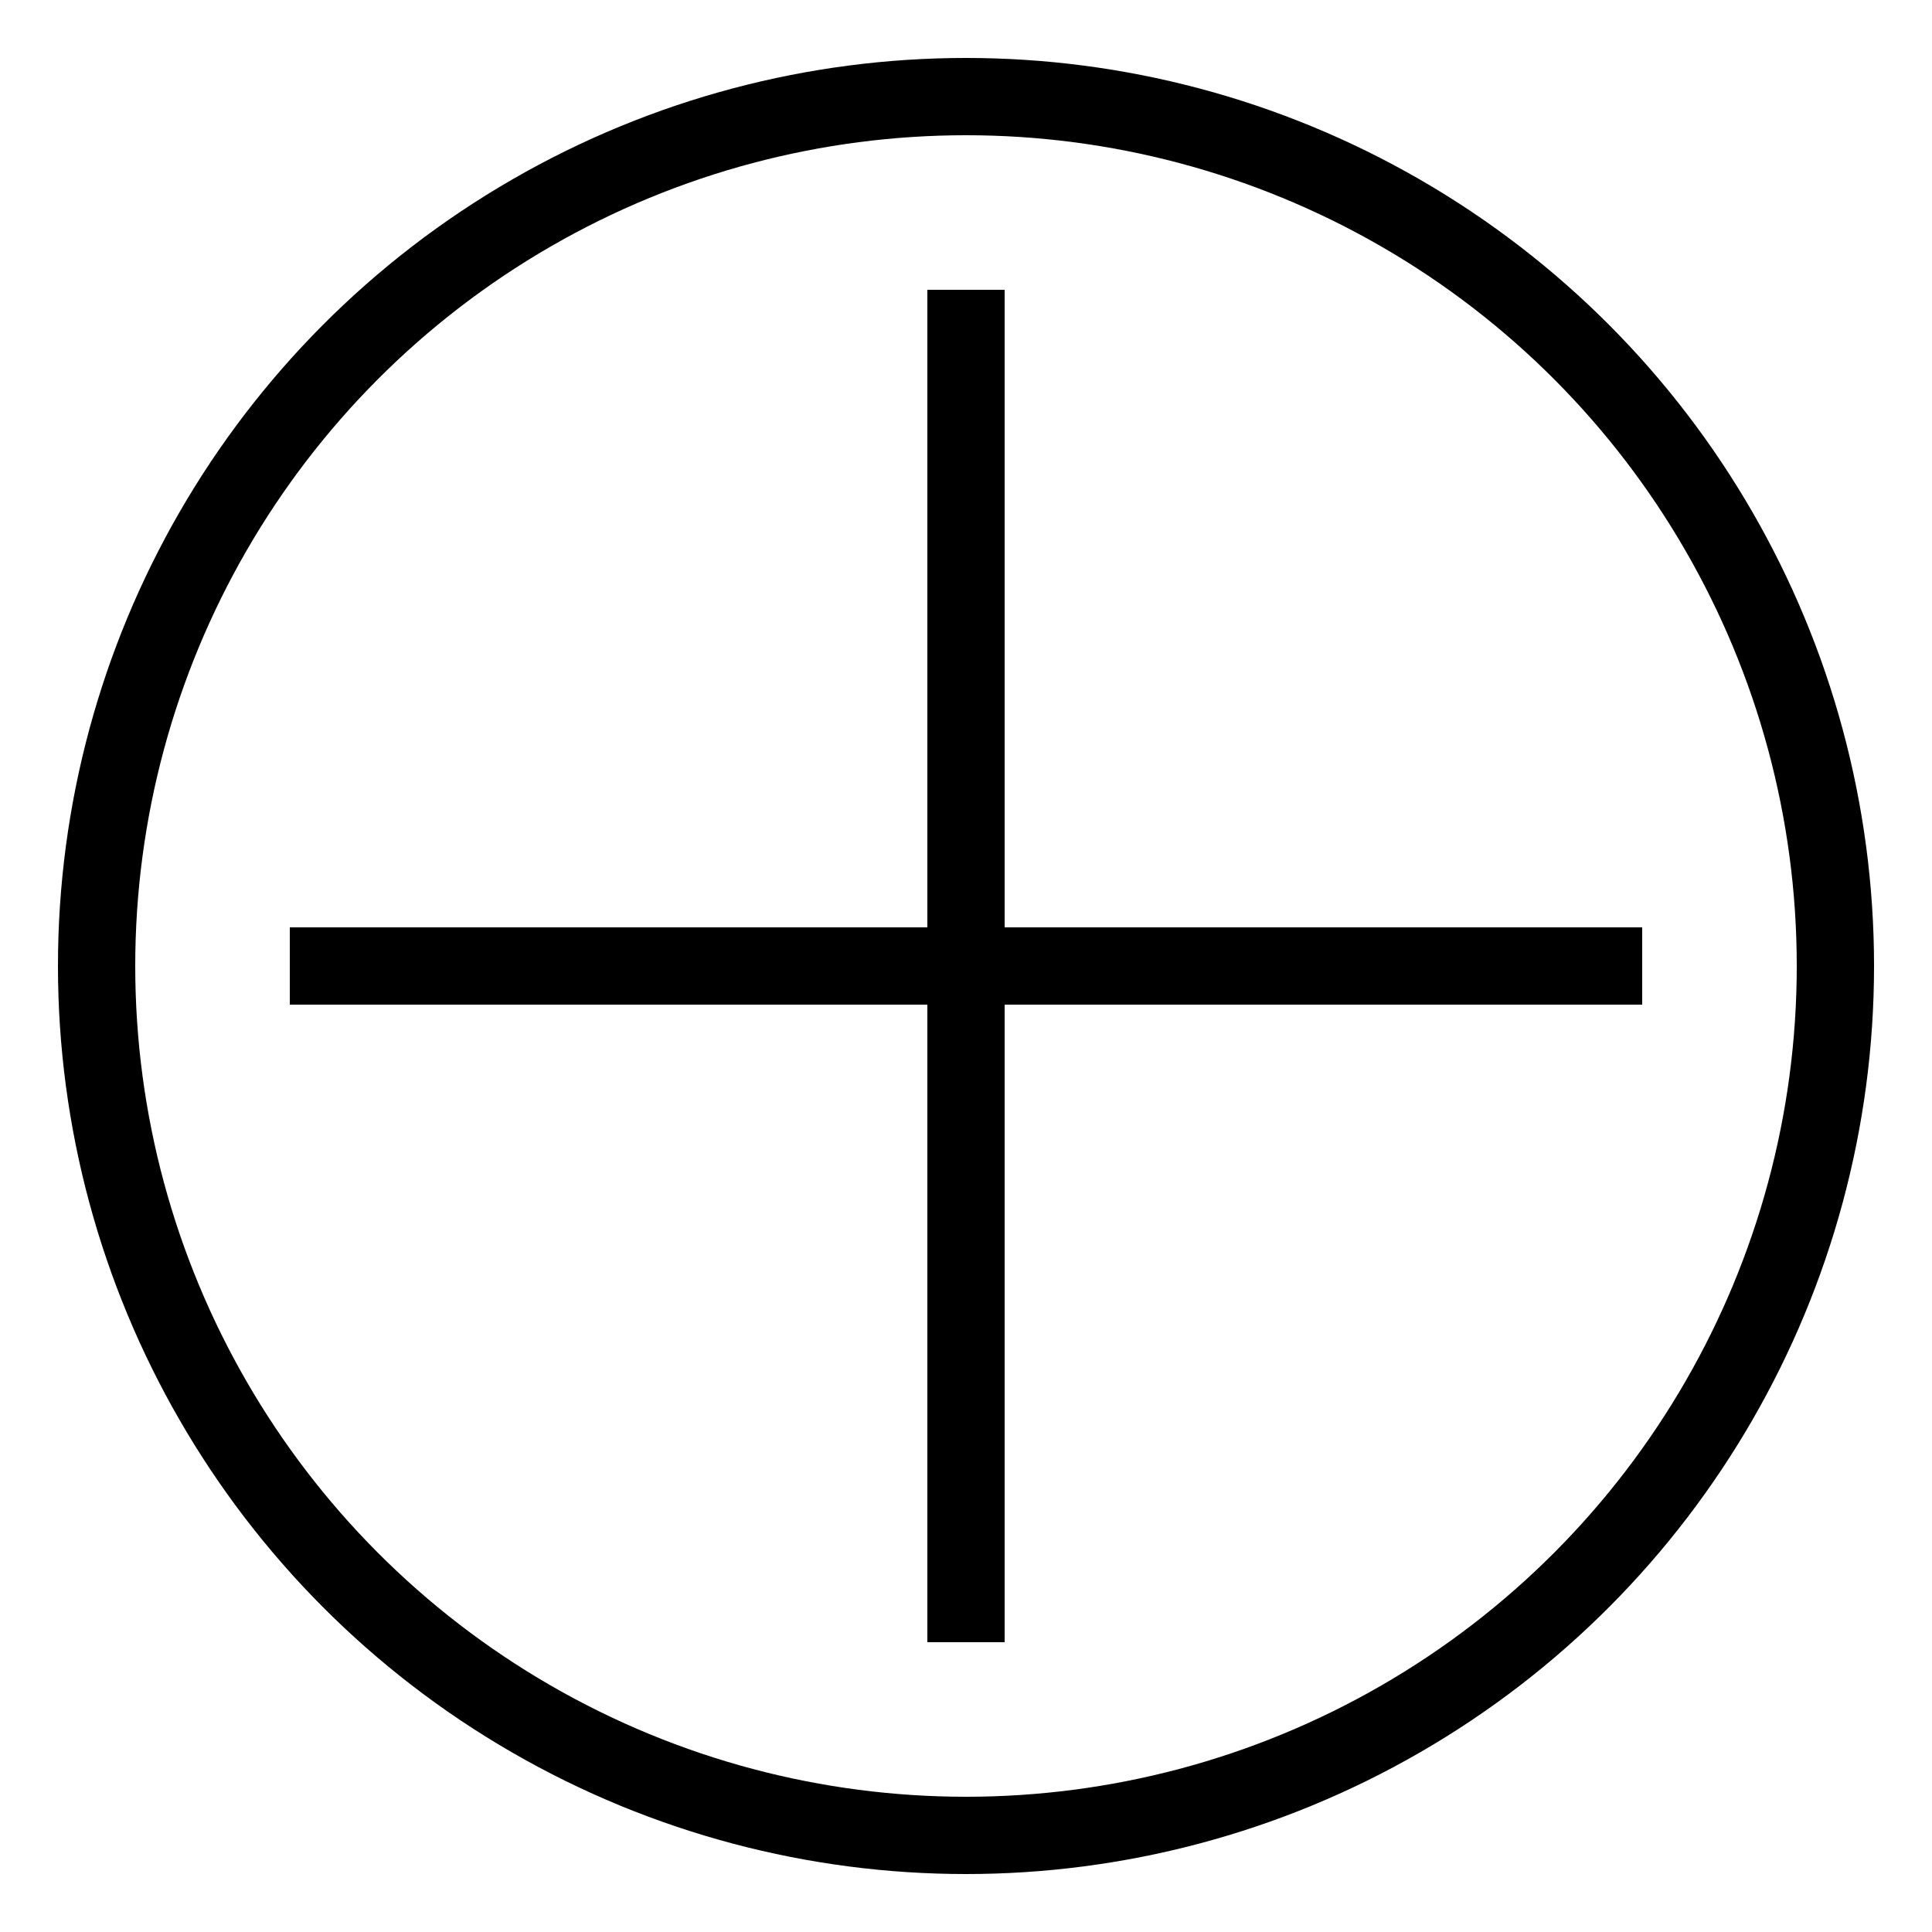<?xml version="1.0" encoding="utf-8"?>
<!-- Generator: Adobe Illustrator 16.0.0, SVG Export Plug-In . SVG Version: 6.00 Build 0)  -->
<!DOCTYPE svg PUBLIC "-//W3C//DTD SVG 1.1//EN" "http://www.w3.org/Graphics/SVG/1.1/DTD/svg11.dtd">
<svg version="1.1" xmlns="http://www.w3.org/2000/svg" xmlns:xlink="http://www.w3.org/1999/xlink" x="0px" y="0px" width="100px"
	 height="100px" viewBox="0 0 100 100" enable-background="new 0 0 100 100" xml:space="preserve">
<g id="Layer_1">
	<circle fill="none" stroke="#000000" stroke-width="4" stroke-miterlimit="10" cx="-70" cy="50" r="45"/>
	<line fill="none" stroke="#000000" stroke-width="3.64" stroke-miterlimit="10" x1="-95" y1="25" x2="-45" y2="75"/>
	<line fill="none" stroke="#000000" stroke-width="3.64" stroke-miterlimit="10" x1="-45" y1="25" x2="-95" y2="75"/>
</g>
<g id="Layer_1_copy">
	<circle fill="none" stroke="#000000" stroke-width="4" stroke-miterlimit="10" cx="50" cy="50" r="45"/>
	<line fill="none" stroke="#000000" stroke-width="4" stroke-miterlimit="10" x1="50" y1="15" x2="50" y2="85"/>
	<line fill="none" stroke="#000000" stroke-width="4" stroke-miterlimit="10" x1="85" y1="50" x2="15" y2="50"/>
</g>
</svg>
